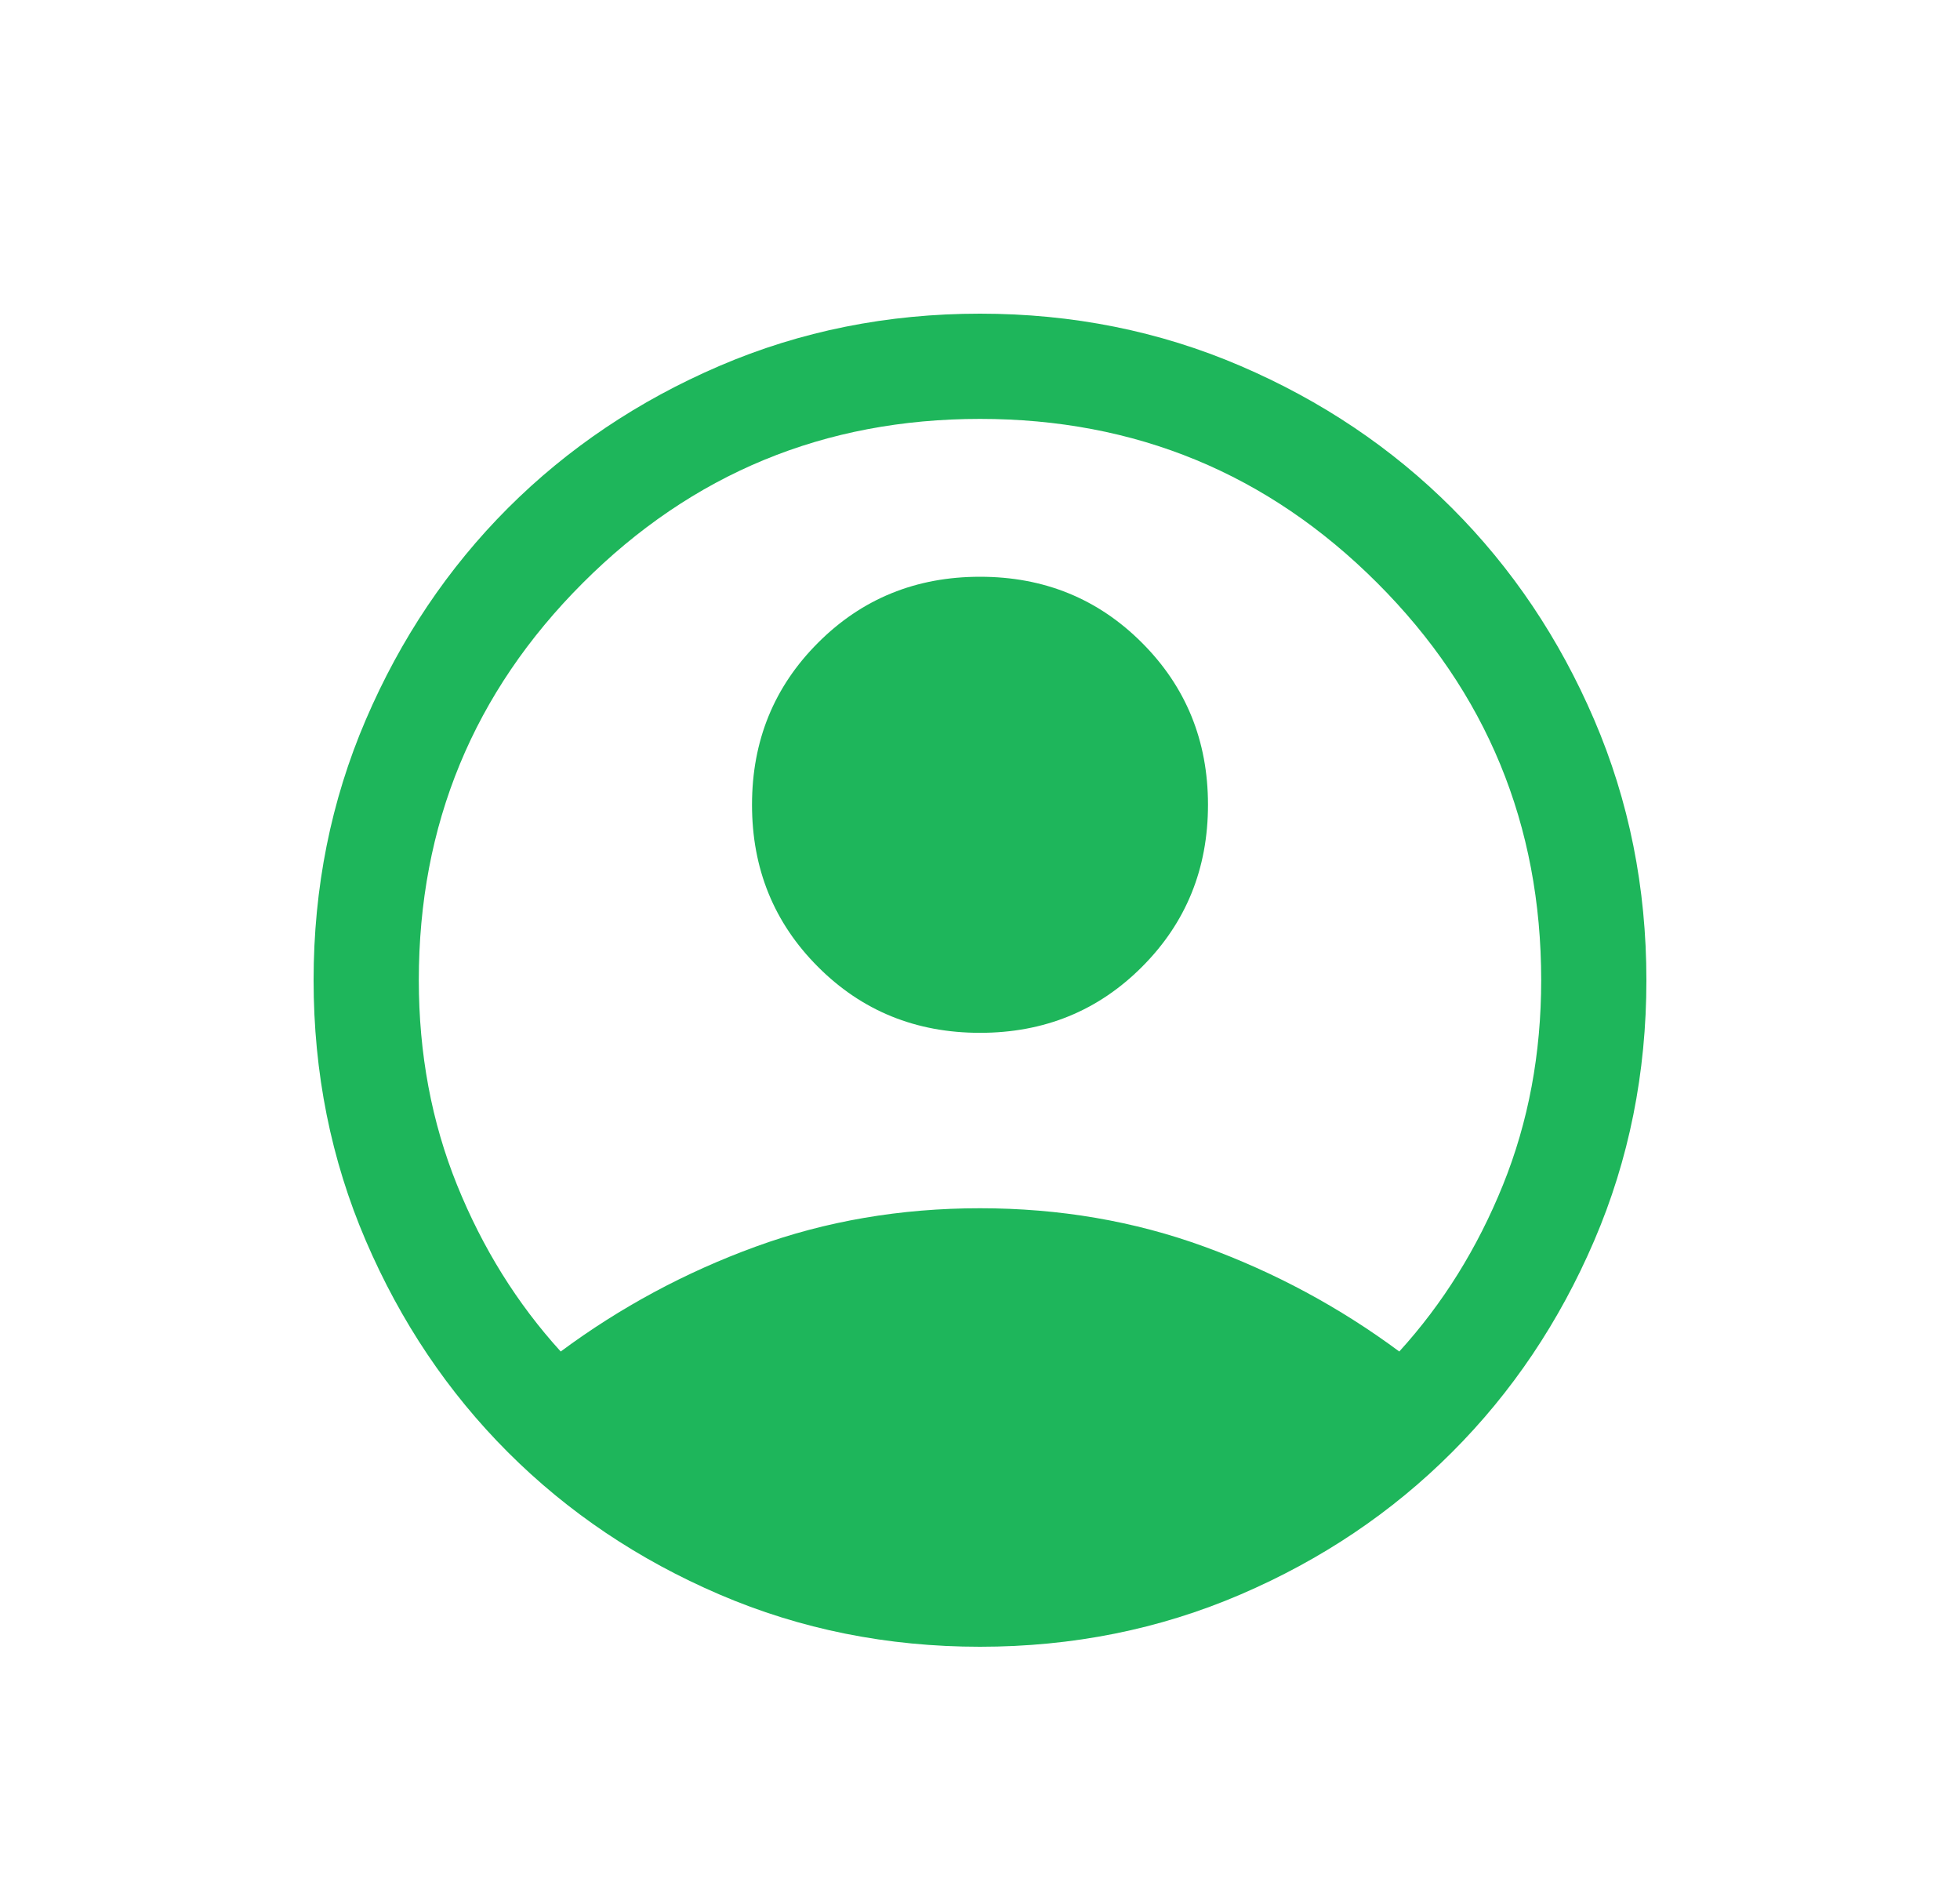 <svg width="25" height="24" viewBox="0 0 25 24" fill="none" xmlns="http://www.w3.org/2000/svg">
<path d="M7.152 17.235C7.913 16.671 8.741 16.225 9.638 15.898C10.534 15.571 11.488 15.408 12.5 15.408C13.512 15.408 14.466 15.571 15.362 15.898C16.259 16.225 17.087 16.671 17.848 17.235C18.404 16.624 18.845 15.916 19.17 15.112C19.495 14.308 19.658 13.437 19.658 12.5C19.658 10.517 18.961 8.828 17.567 7.434C16.172 6.039 14.483 5.342 12.5 5.342C10.517 5.342 8.828 6.039 7.434 7.434C6.039 8.828 5.342 10.517 5.342 12.5C5.342 13.437 5.505 14.308 5.83 15.112C6.155 15.916 6.596 16.624 7.152 17.235ZM12.5 13.171C11.683 13.171 10.994 12.891 10.434 12.33C9.873 11.769 9.592 11.08 9.592 10.263C9.592 9.446 9.873 8.758 10.434 8.197C10.994 7.636 11.683 7.355 12.5 7.355C13.317 7.355 14.006 7.636 14.566 8.197C15.127 8.758 15.408 9.446 15.408 10.263C15.408 11.08 15.127 11.769 14.566 12.33C14.006 12.891 13.317 13.171 12.5 13.171ZM12.5 21C11.32 21 10.212 20.778 9.178 20.334C8.144 19.89 7.245 19.286 6.479 18.52C5.714 17.755 5.11 16.856 4.666 15.822C4.222 14.788 4 13.68 4 12.5C4 11.32 4.222 10.212 4.666 9.178C5.11 8.144 5.714 7.245 6.479 6.479C7.245 5.714 8.144 5.11 9.178 4.666C10.212 4.222 11.32 4 12.5 4C13.68 4 14.788 4.222 15.822 4.666C16.856 5.11 17.755 5.714 18.52 6.479C19.286 7.245 19.89 8.144 20.334 9.178C20.778 10.212 21 11.32 21 12.5C21 13.68 20.778 14.788 20.334 15.822C19.89 16.856 19.286 17.755 18.52 18.52C17.755 19.286 16.856 19.89 15.822 20.334C14.788 20.778 13.68 21 12.5 21Z" fill="#1EB65B"/>
<mask id="mask0_238_2940" style="mask-type:alpha" maskUnits="userSpaceOnUse" x="0" y="0" width="25" height="24">
<rect x="0.9" width="24" height="24" fill="#1EB65B"/>
</mask>
<g mask="url(#mask0_238_2940)">
</g>
</svg>
